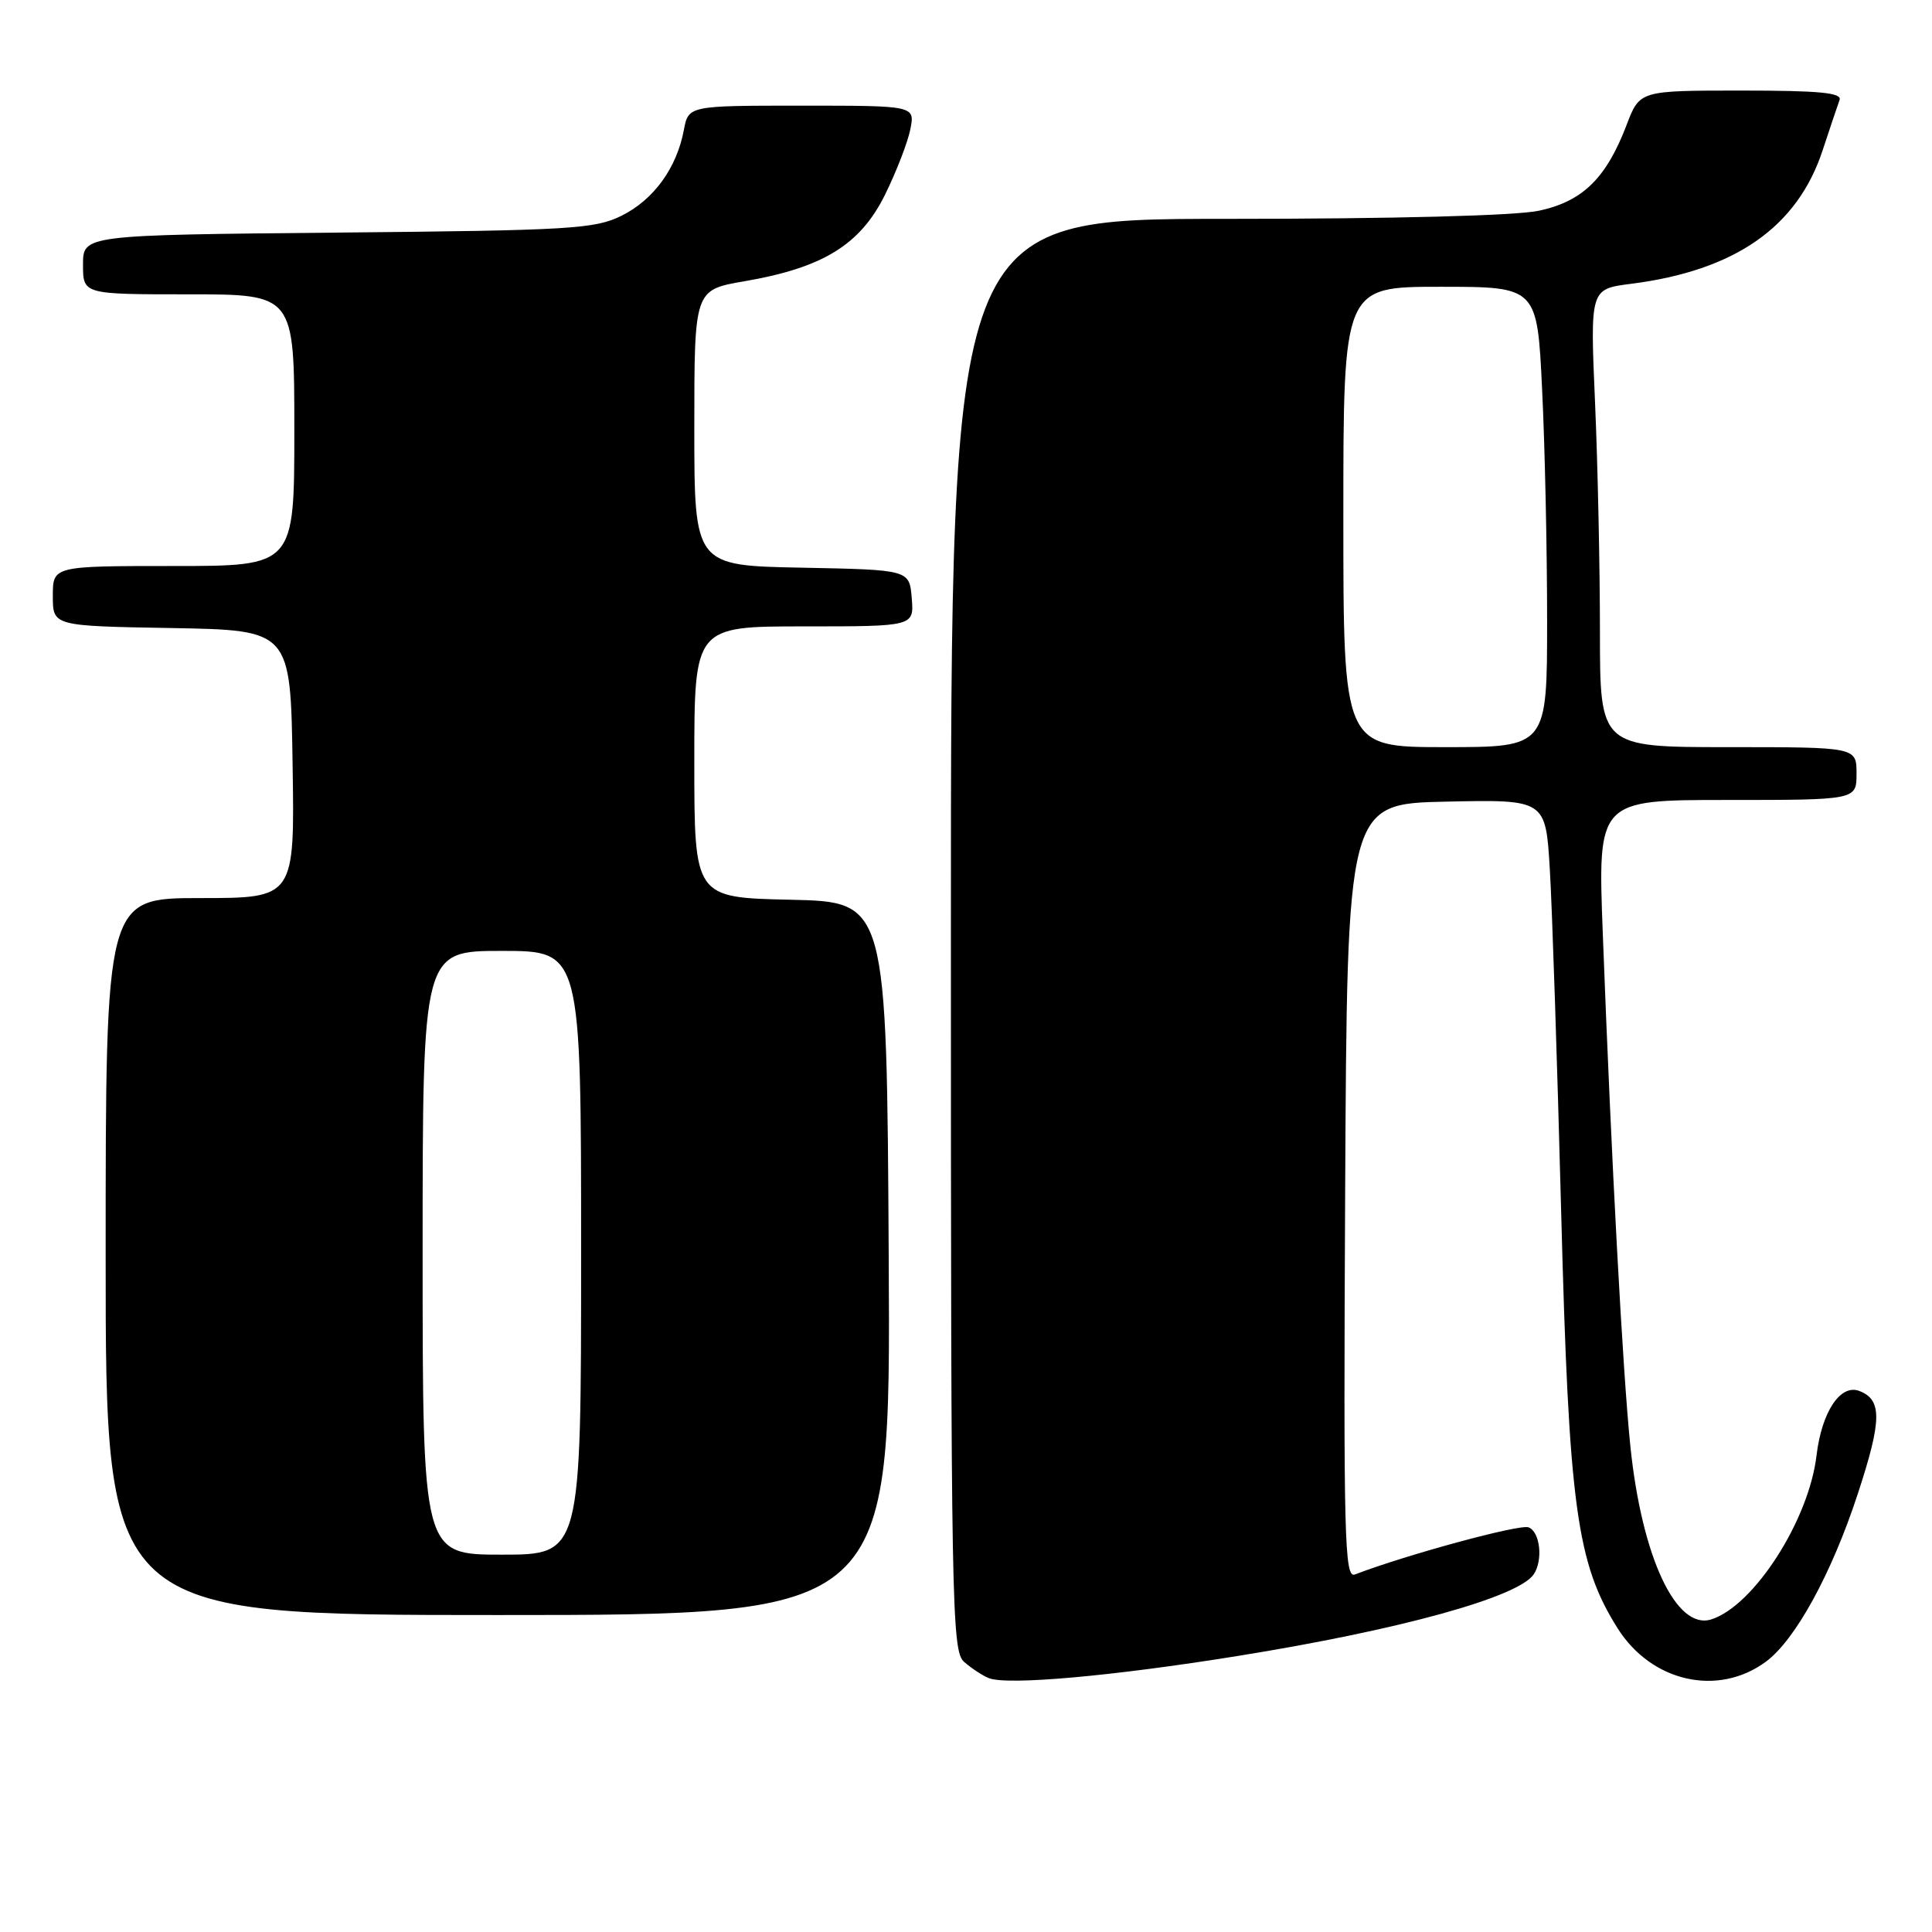 <?xml version="1.0" encoding="UTF-8" standalone="no"?>
<!DOCTYPE svg PUBLIC "-//W3C//DTD SVG 1.1//EN" "http://www.w3.org/Graphics/SVG/1.1/DTD/svg11.dtd" >
<svg xmlns="http://www.w3.org/2000/svg" xmlns:xlink="http://www.w3.org/1999/xlink" version="1.1" viewBox="0 0 256 256">
 <g >
 <path fill="currentColor"
d=" M 163.97 219.43 C 185.49 215.97 201.21 211.63 203.23 208.60 C 204.49 206.72 204.07 202.96 202.54 202.38 C 201.37 201.93 186.38 206.00 179.52 208.63 C 178.15 209.16 178.01 203.77 178.24 157.86 C 178.50 106.50 178.50 106.50 191.65 106.22 C 204.81 105.94 204.81 105.94 205.36 115.22 C 205.67 120.32 206.34 140.70 206.86 160.50 C 207.88 199.62 208.90 207.12 214.35 215.77 C 218.84 222.88 227.64 224.86 233.98 220.19 C 237.88 217.32 242.70 208.53 246.17 197.93 C 249.37 188.18 249.41 185.48 246.37 184.31 C 243.86 183.35 241.39 187.08 240.70 192.85 C 239.69 201.44 232.40 212.79 226.75 214.58 C 222.11 216.05 217.56 206.35 216.04 191.71 C 215.04 182.09 213.52 153.98 212.38 123.75 C 211.70 106.00 211.70 106.00 228.85 106.00 C 246.00 106.00 246.00 106.00 246.00 102.50 C 246.00 99.00 246.00 99.00 229.00 99.00 C 212.00 99.00 212.00 99.00 212.00 83.66 C 212.00 75.22 211.71 61.56 211.35 53.31 C 210.70 38.30 210.70 38.30 216.10 37.61 C 229.89 35.86 238.16 30.10 241.51 19.91 C 242.49 16.93 243.50 13.94 243.75 13.25 C 244.11 12.29 241.10 12.00 230.74 12.00 C 217.27 12.00 217.27 12.00 215.54 16.54 C 212.84 23.62 209.71 26.68 203.93 27.92 C 200.86 28.58 184.73 29.00 162.45 29.00 C 126.00 29.00 126.00 29.00 126.00 123.85 C 126.00 212.93 126.11 218.78 127.75 220.21 C 128.71 221.05 130.18 222.02 131.00 222.35 C 133.41 223.35 147.32 222.11 163.97 219.43 Z  M 117.76 166.75 C 117.50 119.50 117.50 119.50 104.75 119.22 C 92.00 118.94 92.00 118.94 92.00 100.97 C 92.00 83.00 92.00 83.00 106.56 83.00 C 121.12 83.00 121.12 83.00 120.81 79.25 C 120.50 75.50 120.50 75.50 106.25 75.22 C 92.00 74.95 92.00 74.95 92.00 56.68 C 92.00 38.41 92.00 38.41 98.63 37.27 C 109.01 35.49 113.97 32.45 117.25 25.84 C 118.76 22.79 120.27 18.88 120.62 17.15 C 121.25 14.00 121.25 14.00 106.24 14.00 C 91.22 14.00 91.22 14.00 90.61 17.25 C 89.66 22.28 86.61 26.47 82.37 28.58 C 78.83 30.34 75.64 30.53 44.75 30.82 C 11.00 31.14 11.00 31.14 11.00 35.07 C 11.00 39.00 11.00 39.00 25.00 39.00 C 39.00 39.00 39.00 39.00 39.00 57.00 C 39.00 75.00 39.00 75.00 23.00 75.00 C 7.00 75.00 7.00 75.00 7.00 78.97 C 7.00 82.95 7.00 82.95 22.75 83.22 C 38.50 83.50 38.50 83.50 38.77 101.25 C 39.05 119.00 39.05 119.00 26.52 119.00 C 14.00 119.00 14.00 119.00 14.00 166.50 C 14.00 214.00 14.00 214.00 66.01 214.00 C 118.02 214.00 118.02 214.00 117.76 166.75 Z  M 178.00 68.50 C 178.00 38.00 178.00 38.00 190.84 38.00 C 203.69 38.00 203.69 38.00 204.34 51.66 C 204.71 59.17 205.00 72.90 205.00 82.16 C 205.00 99.00 205.00 99.00 191.50 99.00 C 178.00 99.00 178.00 99.00 178.00 68.50 Z  M 56.00 166.00 C 56.00 126.00 56.00 126.00 66.50 126.00 C 77.00 126.00 77.00 126.00 77.00 166.00 C 77.00 206.00 77.00 206.00 66.50 206.00 C 56.00 206.00 56.00 206.00 56.00 166.00 Z "/>
</g>
</svg>